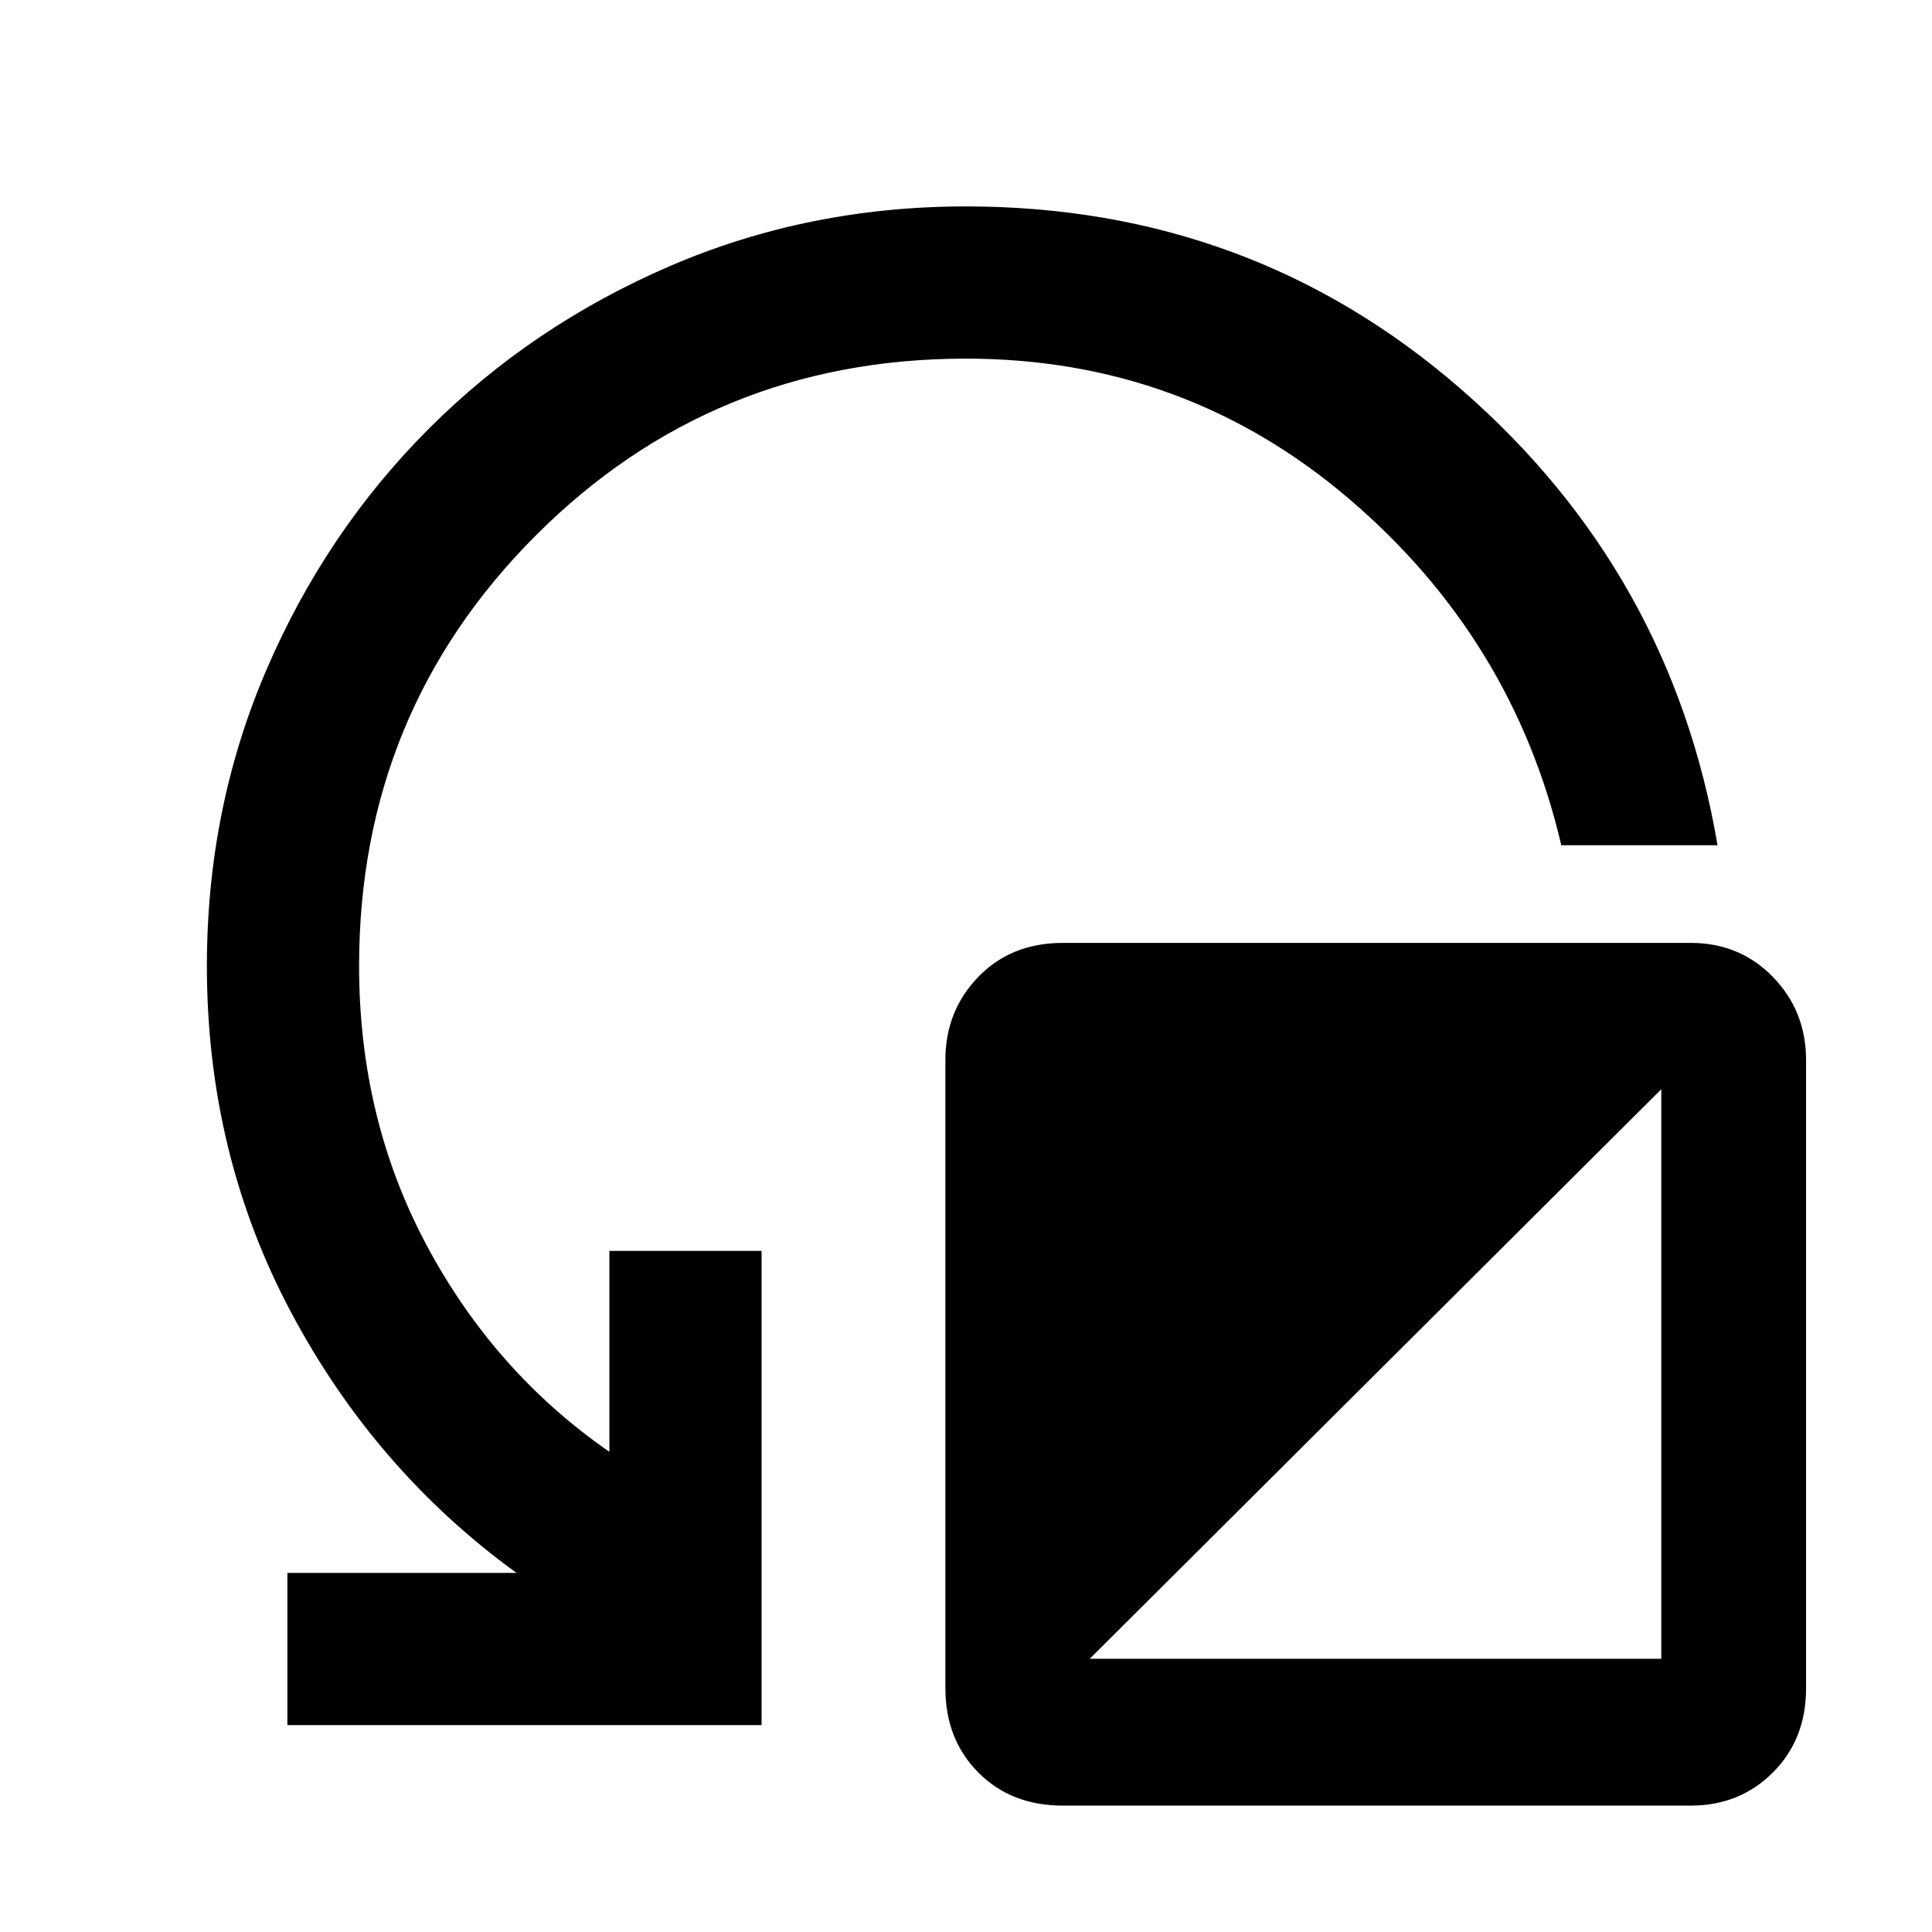 <svg xmlns="http://www.w3.org/2000/svg" height="48" viewBox="0 -960 960 960" width="48"><path d="M142.8-102.8v-75.63h113.85q-70.28-51-112.06-129.57-41.79-78.57-41.79-172 0-78.22 29.48-146.92 29.48-68.69 80.77-120.02 51.28-51.32 119.99-80.91 68.71-29.58 146.96-29.58 141.62 0 246.03 90.85 104.4 90.86 127.4 226.58H775.8q-23.98-102.66-105.58-172.23-81.59-69.57-190.29-69.57-125.93 0-213.71 87.88-87.79 87.88-87.79 213.92 0 76.04 33.67 138.97 33.66 62.92 90.7 102.44v-99.84h75.63v235.63H142.8Zm385.31 40q-25.68 0-42.01-16.48-16.34-16.48-16.34-41.87v-312.22q0-24.29 16.34-41.2 16.33-16.91 42.01-16.91h311.98q24.39 0 40.87 16.93 16.47 16.93 16.47 41.42v311.98q0 25.39-16.47 41.87-16.48 16.48-40.87 16.48H528.11Zm13.37-72.96h284v-283l-284 283Z"/></svg>